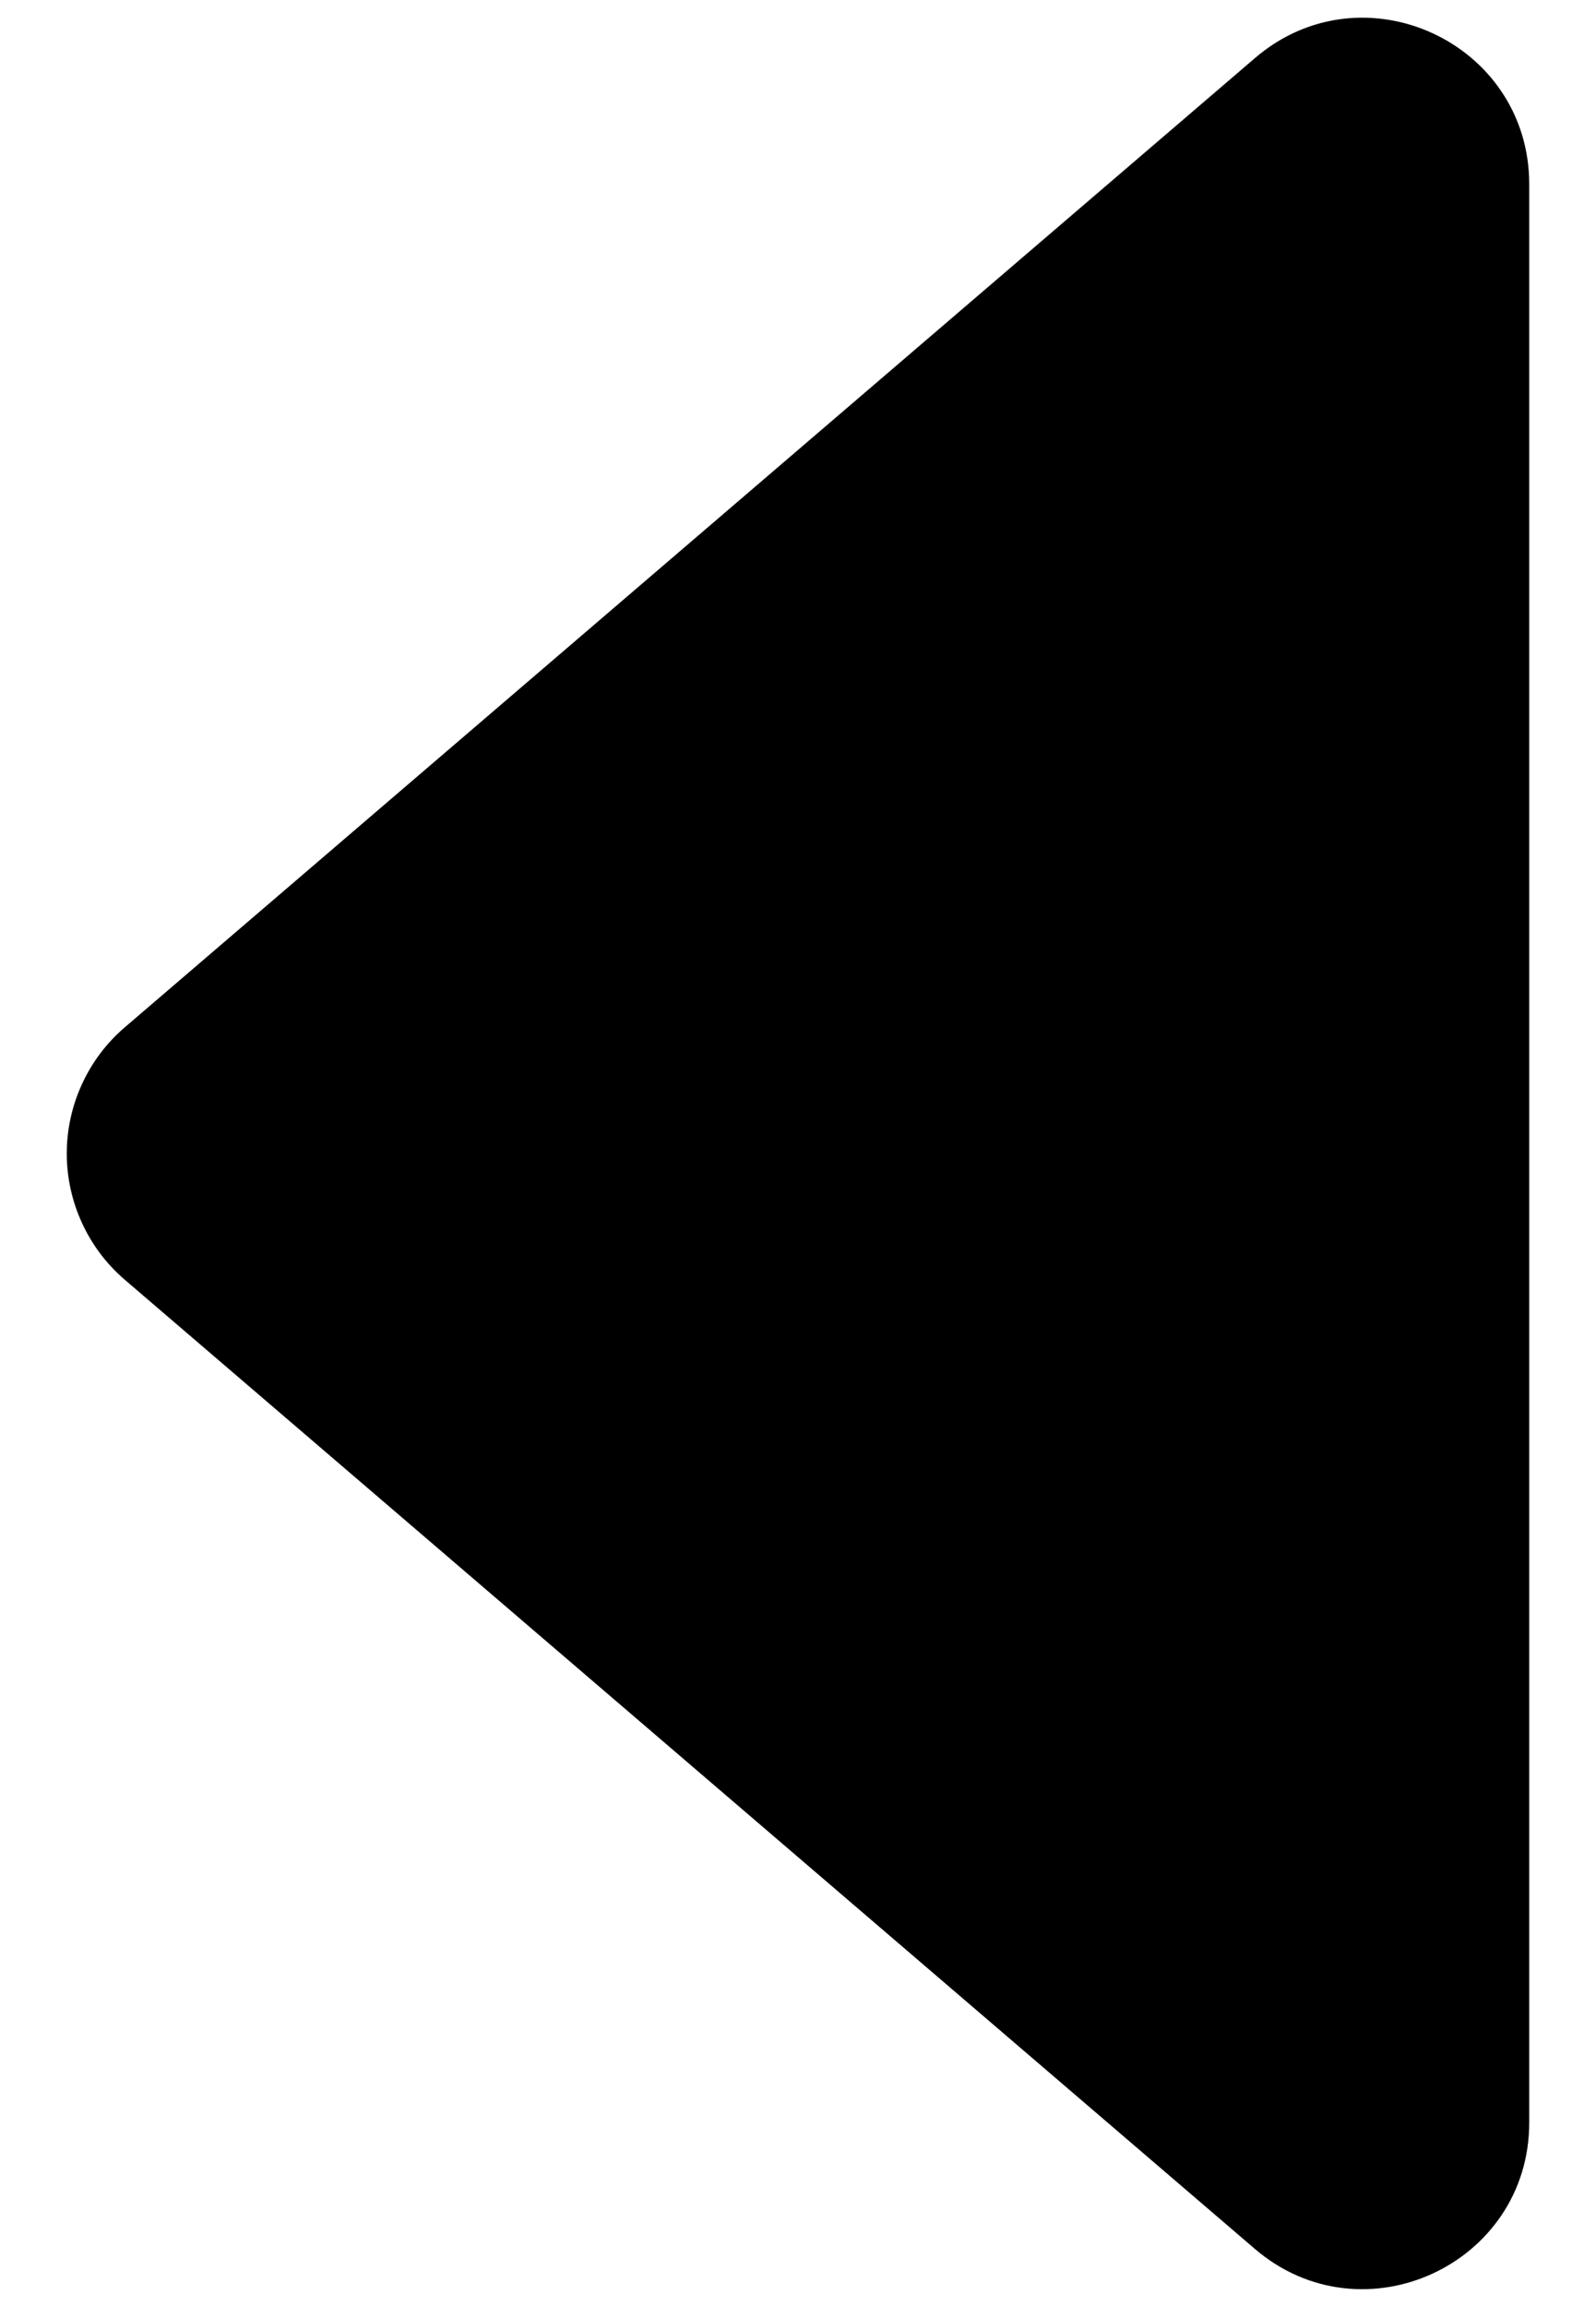 <svg width="18" height="26" viewBox="0 0 18 26" fill="none" xmlns="http://www.w3.org/2000/svg">
<path d="M14.152 0.656L1.408 11.577C1.202 11.753 1.038 11.971 0.925 12.217C0.812 12.462 0.753 12.73 0.753 13C0.753 13.27 0.812 13.538 0.925 13.783C1.038 14.029 1.202 14.247 1.408 14.423L14.152 25.344C15.368 26.386 17.247 25.522 17.247 23.92L17.247 2.077C17.247 0.475 15.368 -0.389 14.152 0.656V0.656Z" fill="black"/>
</svg>
